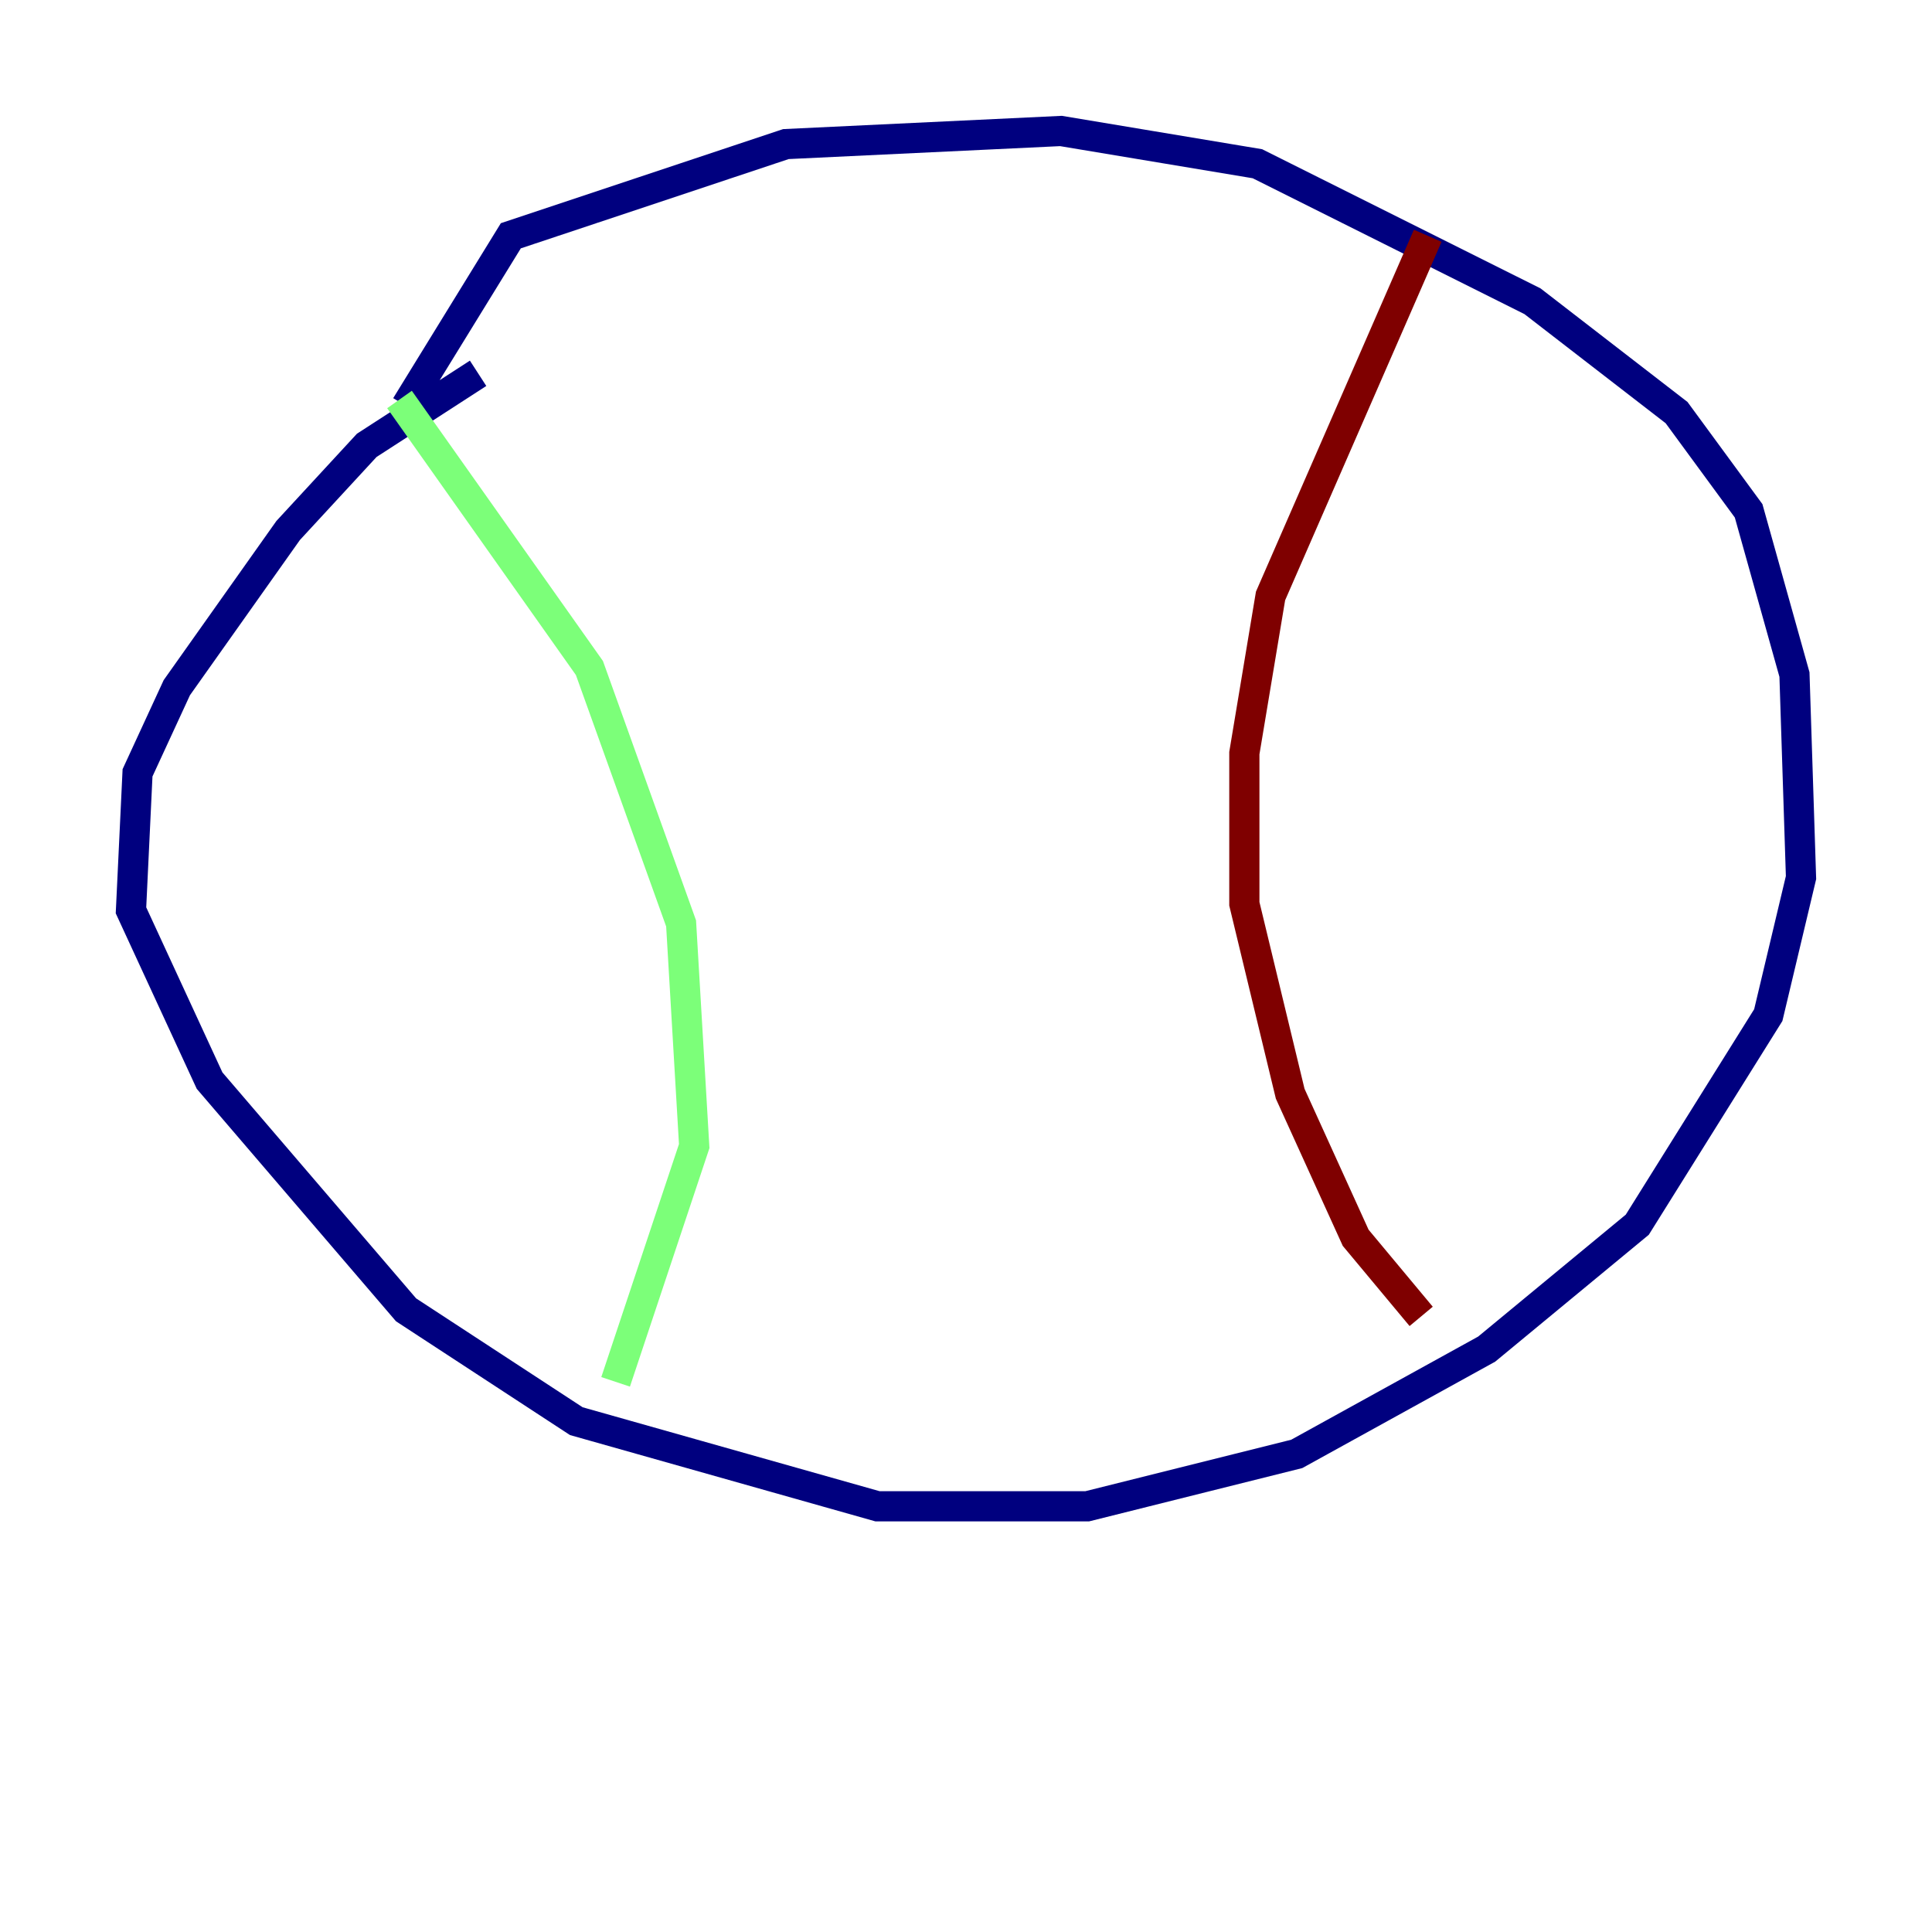 <?xml version="1.0" encoding="utf-8" ?>
<svg baseProfile="tiny" height="128" version="1.2" viewBox="0,0,128,128" width="128" xmlns="http://www.w3.org/2000/svg" xmlns:ev="http://www.w3.org/2001/xml-events" xmlns:xlink="http://www.w3.org/1999/xlink"><defs /><polyline fill="none" points="31.675,24.732 24.298,29.505 19.091,35.146 11.715,45.559 9.112,51.2 8.678,60.312 13.885,71.593 26.902,86.78 38.183,94.156 58.142,99.797 72.027,99.797 85.912,96.325 98.495,89.383 108.475,81.139 117.153,67.254 119.322,58.142 118.888,44.691 115.851,33.844 111.078,27.336 101.532,19.959 83.308,10.848 70.291,8.678 52.068,9.546 33.844,15.62 26.902,26.902" stroke="#00007f" stroke-width="2" /><polyline fill="none" points="26.468,26.468 39.051,44.258 45.125,61.18 45.993,75.932 40.786,91.552" stroke="#7cff79" stroke-width="2" /><polyline fill="none" points="94.59,15.62 84.176,39.485 82.441,49.898 82.441,59.878 85.478,72.461 89.817,82.007 94.156,87.214" stroke="#7f0000" stroke-width="2" /></svg>
